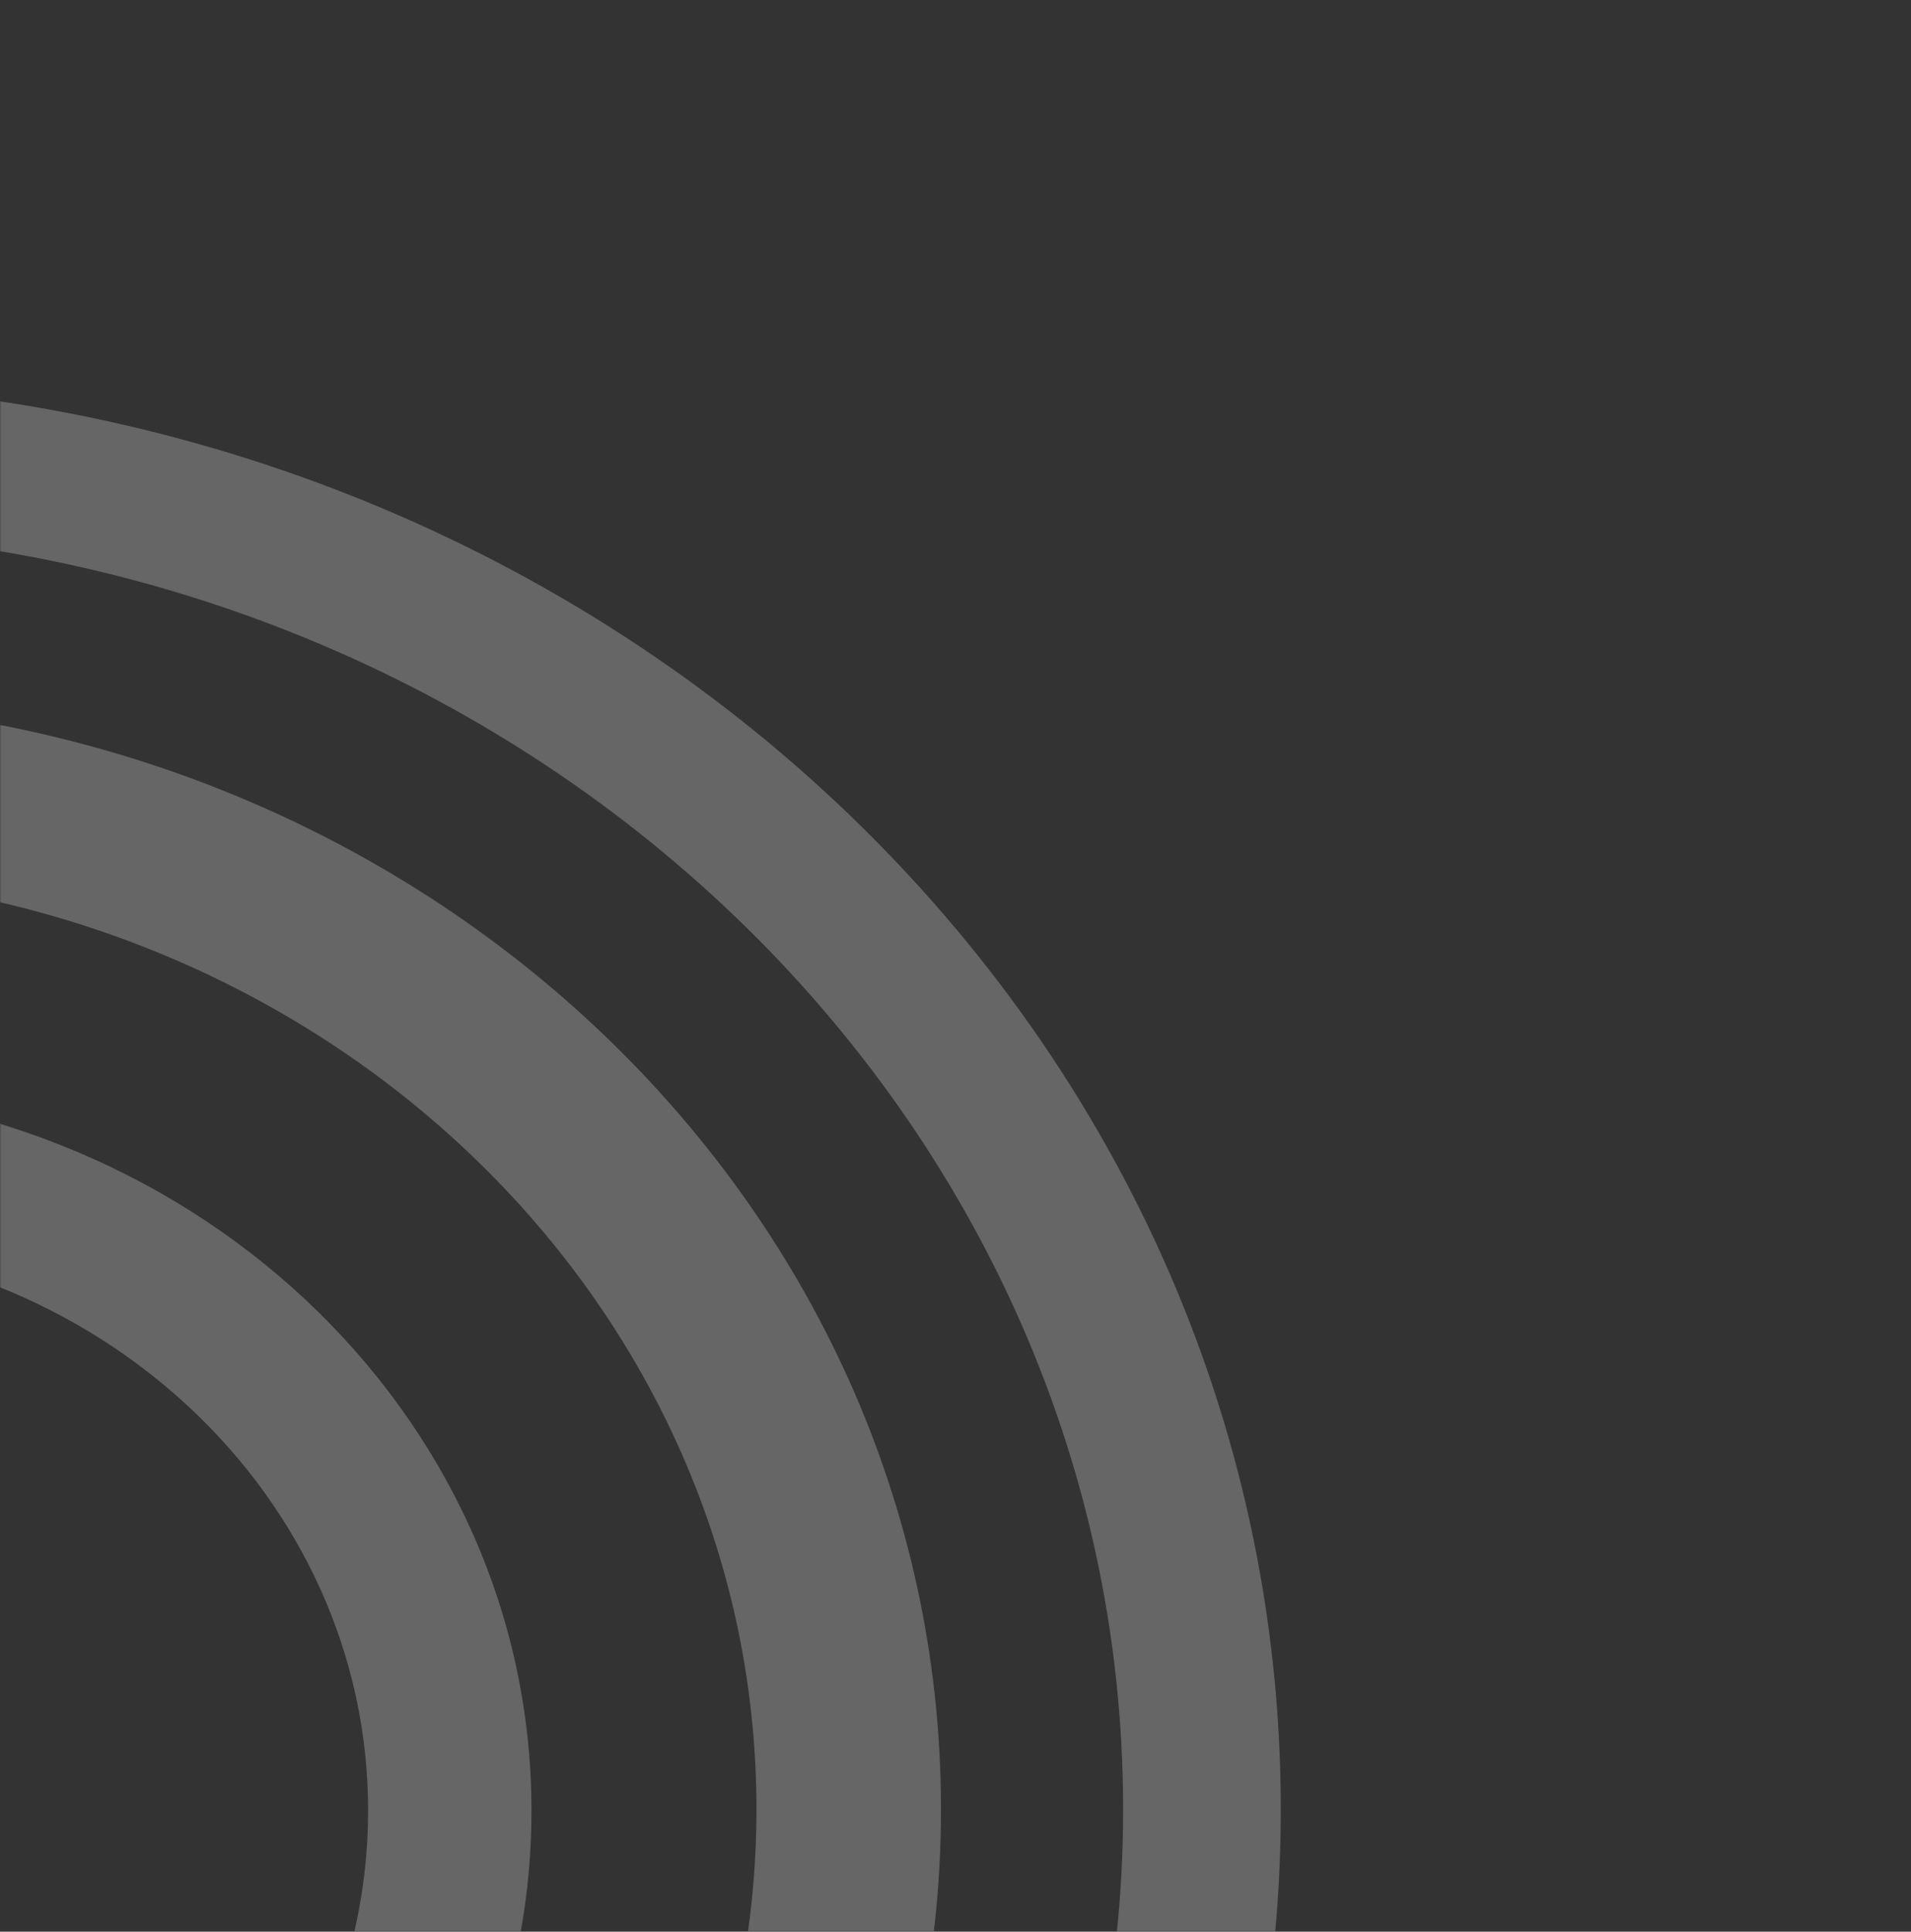 <svg width="658" height="665" viewBox="0 0 658 665" fill="none" xmlns="http://www.w3.org/2000/svg">
<rect x="0" y="0" width="658" height="665" fill="#333333" stroke="none"/>
<g opacity="0.5">
<mask id="mask0_1325_31434" style="mask-type:alpha" maskUnits="userSpaceOnUse" x="0" y="0" width="658" height="665">
<rect width="658" height="665" rx="10" fill="url(#paint0_linear_1325_31434)"/>
</mask>
<g mask="url(#mask0_1325_31434)">
<path d="M183 623.32C183 760.659 64.132 871.993 -82.5 871.993C-229.132 871.993 -348 760.659 -348 623.32C-348 485.982 -229.132 374.648 -82.5 374.648C64.132 374.648 183 485.982 183 623.32ZM-291.75 623.32C-291.75 731.562 -198.066 819.308 -82.5 819.308C33.066 819.308 126.75 731.562 126.75 623.32C126.75 515.079 33.066 427.333 -82.5 427.333C-198.066 427.333 -291.75 515.079 -291.75 623.32Z" fill="white" fill-opacity="0.5"/>
<path d="M441 622.852C441 893.907 206.397 1113.64 -83 1113.64C-372.397 1113.64 -607 893.907 -607 622.852C-607 351.797 -372.397 132.063 -83 132.063C206.397 132.063 441 351.797 441 622.852ZM-552.715 622.852C-552.715 865.827 -342.417 1062.8 -83 1062.8C176.417 1062.8 386.715 865.827 386.715 622.852C386.715 379.878 176.417 182.908 -83 182.908C-342.417 182.908 -552.715 379.878 -552.715 622.852Z" fill="white" fill-opacity="0.5"/>
<path d="M324 622.852C324 833.385 141.78 1004.06 -83 1004.06C-307.78 1004.06 -490 833.385 -490 622.852C-490 412.319 -307.78 241.648 -83 241.648C141.78 241.648 324 412.319 324 622.852ZM-426.468 622.852C-426.468 800.522 -272.692 944.551 -83 944.551C106.692 944.551 260.468 800.522 260.468 622.852C260.468 445.183 106.692 301.153 -83 301.153C-272.692 301.153 -426.468 445.183 -426.468 622.852Z" fill="white" fill-opacity="0.5"/>
</g>
</g>
<defs>
<linearGradient id="paint0_linear_1325_31434" x1="12" y1="716.982" x2="867.686" y2="-219.024" gradientUnits="userSpaceOnUse">
<stop stop-color="#7022D3"/>
<stop offset="1" stop-color="#CA47AD"/>
</linearGradient>
</defs>
</svg>
